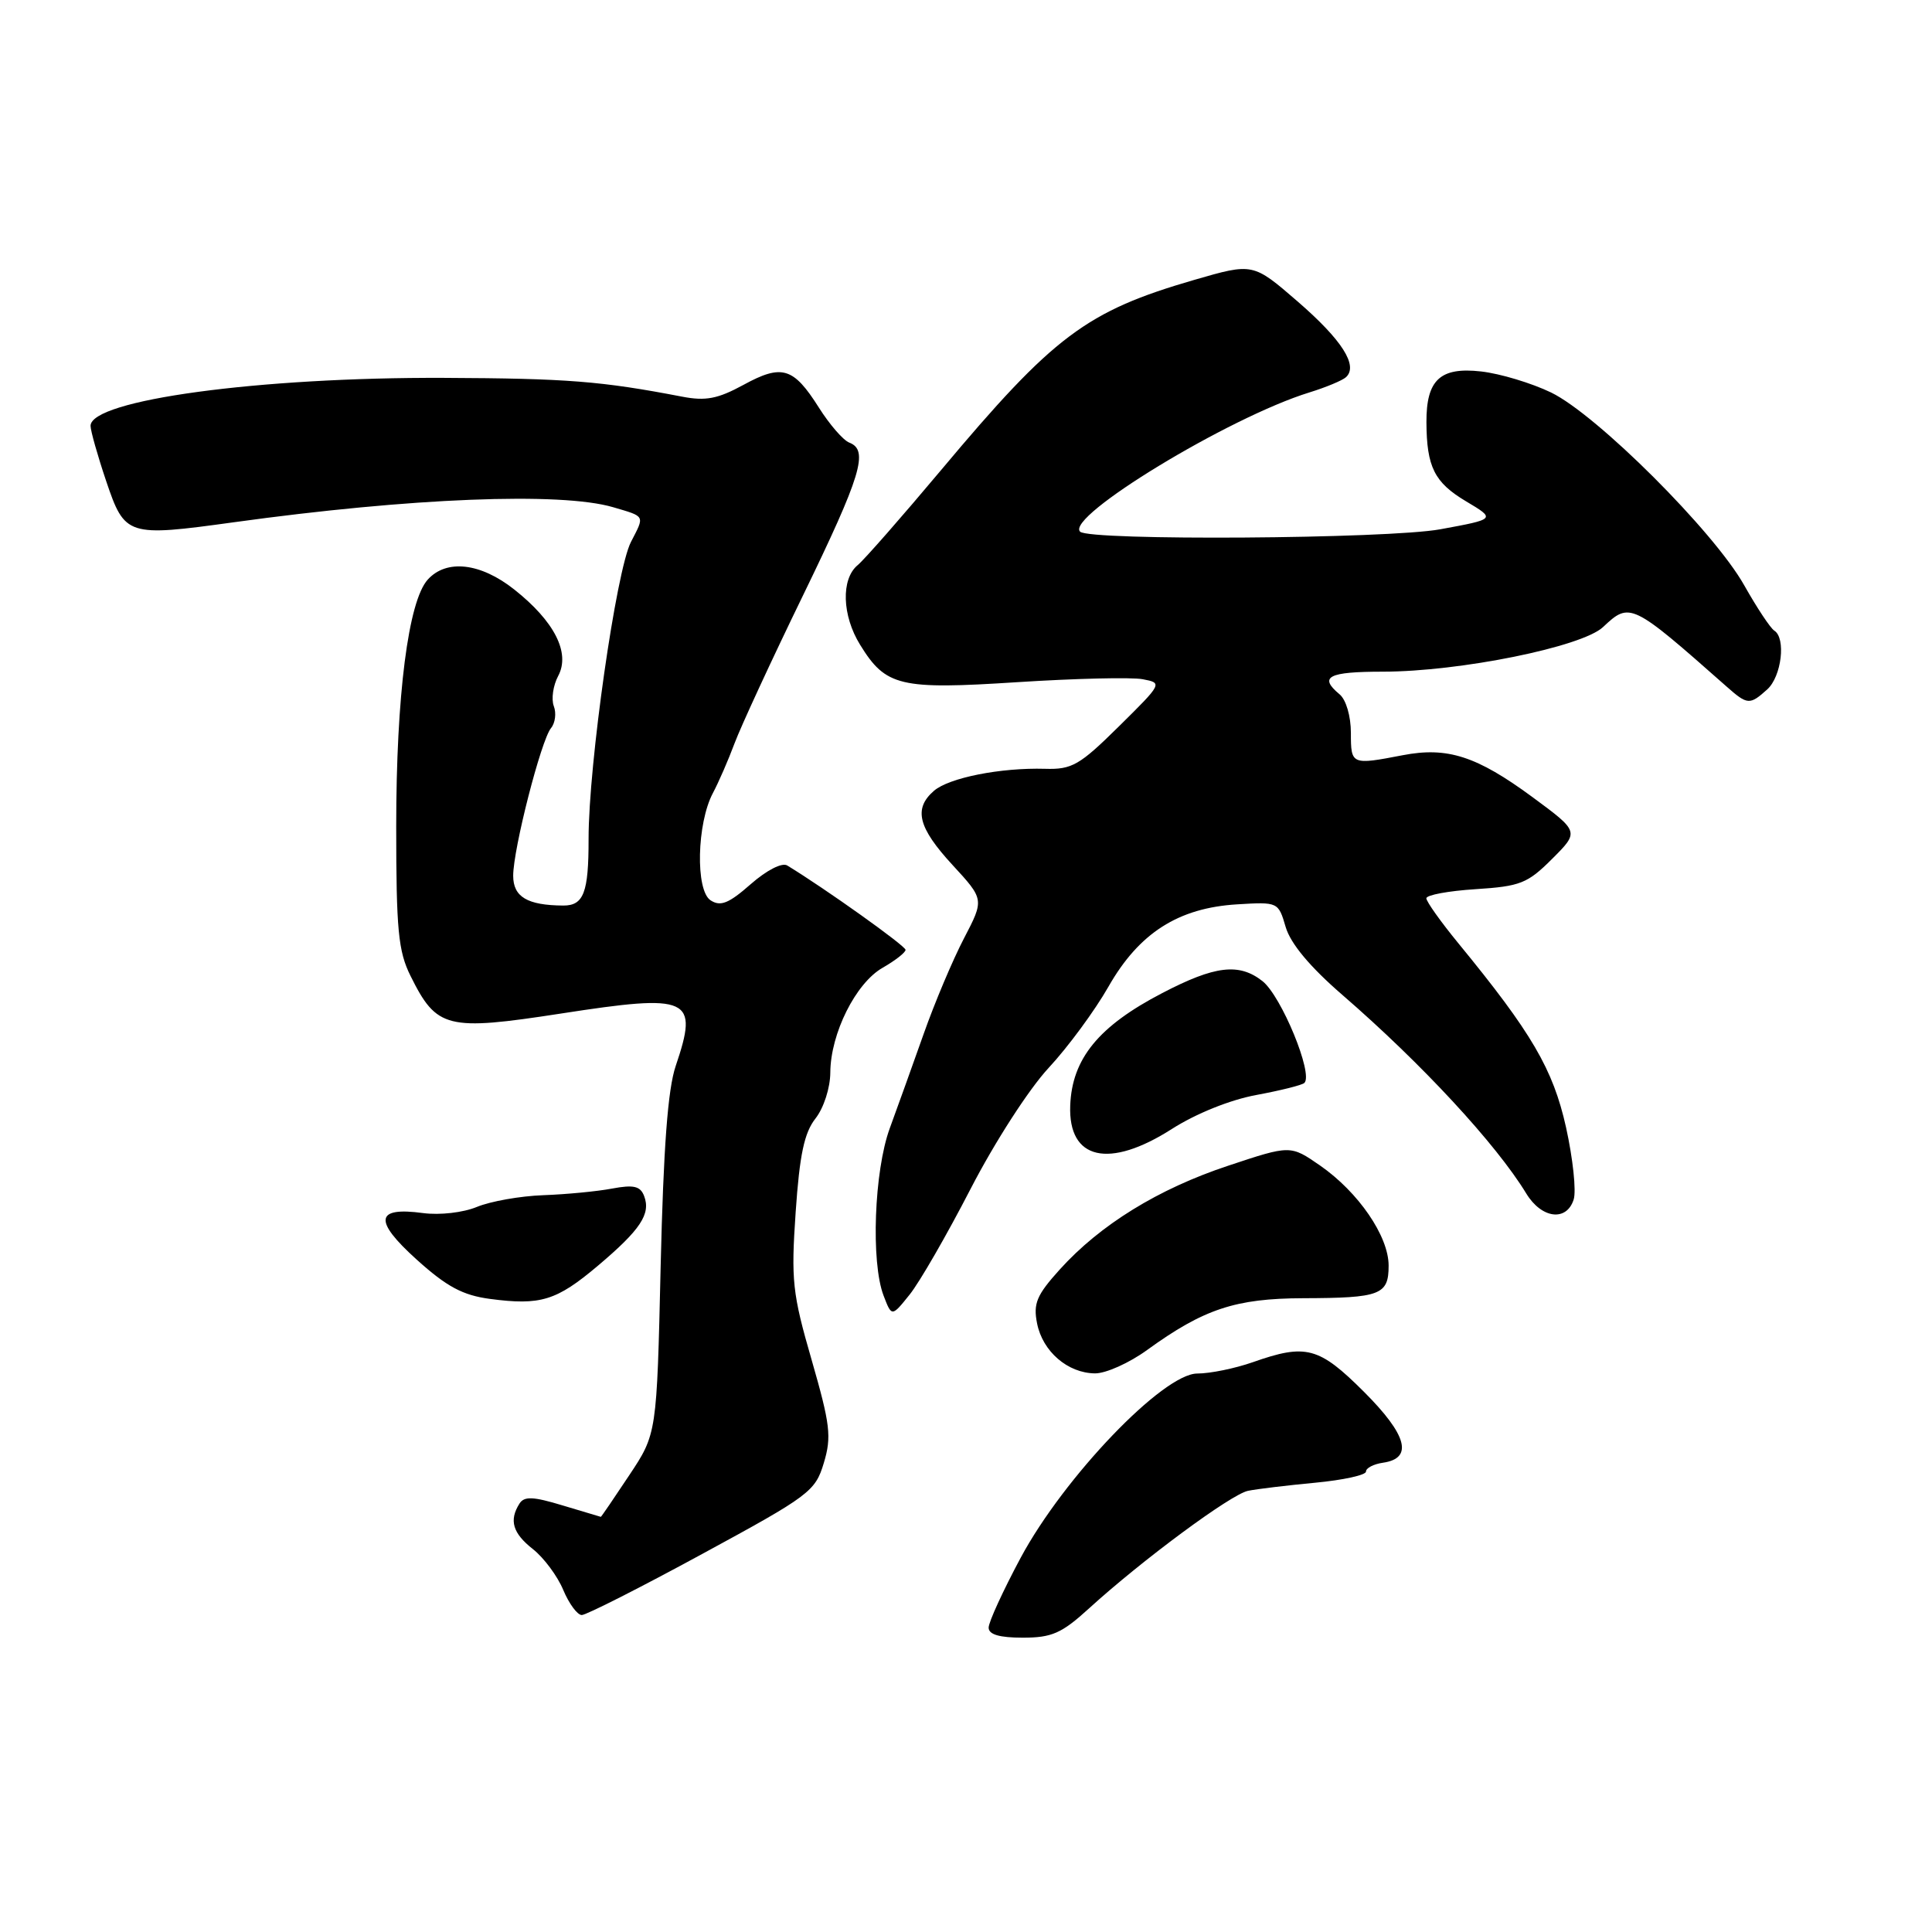 <?xml version="1.0" encoding="UTF-8" standalone="no"?>
<!DOCTYPE svg PUBLIC "-//W3C//DTD SVG 1.1//EN" "http://www.w3.org/Graphics/SVG/1.1/DTD/svg11.dtd" >
<svg xmlns="http://www.w3.org/2000/svg" xmlns:xlink="http://www.w3.org/1999/xlink" version="1.1" viewBox="0 0 256 256">
 <g >
 <path fill="currentColor"
d=" M 144.27 213.15 C 151.31 206.73 163.10 198.01 165.37 197.54 C 166.54 197.30 170.54 196.82 174.25 196.47 C 177.96 196.12 181.00 195.46 181.00 194.99 C 181.00 194.52 182.01 194.00 183.24 193.82 C 187.29 193.24 186.47 190.16 180.74 184.43 C 174.77 178.47 173.06 178.01 166.00 180.50 C 163.66 181.32 160.36 182.00 158.65 182.00 C 154.13 182.00 140.98 195.72 135.24 206.42 C 132.91 210.77 131.00 214.93 131.00 215.67 C 131.00 216.58 132.42 217.00 135.52 217.00 C 139.37 217.00 140.67 216.43 144.27 213.15 Z  M 93.06 205.90 C 107.28 198.18 108.03 197.62 109.16 193.85 C 110.21 190.37 110.01 188.76 107.55 180.21 C 104.99 171.37 104.81 169.65 105.43 160.60 C 105.95 153.01 106.57 150.09 108.06 148.20 C 109.15 146.81 110.01 144.15 110.02 142.12 C 110.05 136.94 113.39 130.26 116.96 128.23 C 118.62 127.28 119.99 126.21 119.99 125.86 C 120.00 125.34 109.31 117.72 104.31 114.68 C 103.62 114.26 101.58 115.31 99.47 117.16 C 96.56 119.72 95.47 120.15 94.16 119.30 C 92.13 117.99 92.33 109.09 94.47 105.07 C 95.22 103.66 96.51 100.70 97.33 98.50 C 98.15 96.30 102.23 87.47 106.41 78.88 C 114.13 62.99 115.14 59.65 112.54 58.65 C 111.74 58.35 109.92 56.25 108.50 54.00 C 105.13 48.67 103.61 48.21 98.51 51.00 C 95.11 52.85 93.51 53.16 90.39 52.56 C 79.68 50.50 75.14 50.14 58.84 50.07 C 34.32 49.97 12.00 53.00 12.00 56.43 C 12.00 57.08 12.93 60.37 14.07 63.75 C 16.54 71.05 16.86 71.15 31.00 69.20 C 54.44 65.96 74.31 65.17 81.25 67.21 C 85.55 68.48 85.44 68.26 83.61 71.80 C 81.65 75.59 77.98 101.32 77.99 111.17 C 78.00 118.27 77.34 120.00 74.64 119.99 C 69.87 119.96 68.00 118.84 68.00 116.04 C 68.00 112.49 71.70 98.07 73.01 96.48 C 73.57 95.81 73.74 94.49 73.38 93.56 C 73.03 92.63 73.29 90.83 73.96 89.57 C 75.60 86.51 73.47 82.33 68.14 78.11 C 63.67 74.57 59.16 74.06 56.68 76.80 C 54.10 79.65 52.50 92.16 52.50 109.50 C 52.50 123.21 52.77 126.05 54.40 129.32 C 57.86 136.30 59.21 136.63 74.33 134.30 C 91.46 131.65 92.61 132.17 89.53 141.26 C 88.49 144.33 87.91 152.07 87.54 167.79 C 87.03 189.99 87.03 189.99 83.37 195.49 C 81.36 198.52 79.67 201.00 79.61 200.99 C 79.55 200.98 77.28 200.30 74.56 199.48 C 70.64 198.29 69.46 198.24 68.83 199.24 C 67.43 201.45 67.93 203.16 70.62 205.27 C 72.06 206.41 73.87 208.84 74.63 210.67 C 75.40 212.50 76.50 214.00 77.09 214.00 C 77.67 214.00 84.86 210.36 93.06 205.90 Z  M 152.00 178.88 C 159.51 173.44 163.72 172.05 172.67 172.02 C 182.92 171.99 184.00 171.58 184.00 167.70 C 184.00 163.80 180.00 157.97 174.92 154.44 C 170.99 151.72 170.99 151.72 162.75 154.46 C 153.49 157.53 145.79 162.27 140.41 168.23 C 137.36 171.61 136.89 172.72 137.42 175.37 C 138.16 179.08 141.48 181.95 145.10 181.98 C 146.53 181.99 149.64 180.60 152.00 178.88 Z  M 128.61 157.53 C 131.81 151.33 136.34 144.31 138.95 141.50 C 141.51 138.75 145.07 133.91 146.87 130.75 C 150.93 123.62 156.13 120.30 163.94 119.83 C 169.35 119.50 169.39 119.52 170.36 122.84 C 171.01 125.04 173.58 128.12 177.88 131.84 C 188.39 140.94 198.24 151.58 202.24 158.15 C 204.27 161.48 207.58 161.90 208.52 158.94 C 208.88 157.81 208.42 153.51 207.51 149.39 C 205.79 141.67 202.97 136.85 193.25 125.00 C 190.91 122.15 189.00 119.46 189.00 119.03 C 189.00 118.59 191.94 118.05 195.53 117.82 C 201.45 117.44 202.41 117.06 205.67 113.80 C 209.27 110.20 209.27 110.20 203.06 105.62 C 195.67 100.18 191.78 98.93 185.87 100.07 C 179.07 101.38 179.00 101.35 179.00 97.12 C 179.00 94.90 178.36 92.71 177.50 92.00 C 174.70 89.67 175.99 89.00 183.25 89.00 C 193.44 88.99 209.61 85.72 212.41 83.09 C 215.97 79.74 216.16 79.82 228.79 90.98 C 231.55 93.42 231.85 93.44 234.17 91.35 C 236.07 89.63 236.67 84.54 235.10 83.56 C 234.60 83.25 232.80 80.54 231.11 77.54 C 227.09 70.41 211.59 54.95 205.53 52.01 C 202.94 50.76 198.76 49.50 196.25 49.22 C 190.84 48.61 188.99 50.32 189.01 55.94 C 189.04 61.87 190.06 63.92 194.23 66.41 C 198.21 68.78 198.21 68.78 190.86 70.13 C 183.90 71.41 144.34 71.67 143.12 70.45 C 141.14 68.48 162.84 55.29 173.50 52.00 C 175.70 51.32 177.88 50.41 178.35 49.98 C 180.00 48.46 177.83 45.05 171.97 39.97 C 166.03 34.83 166.03 34.83 158.27 37.08 C 143.93 41.24 139.63 44.47 124.68 62.31 C 119.51 68.47 114.55 74.13 113.65 74.88 C 111.42 76.72 111.57 81.57 113.97 85.44 C 117.37 90.96 119.23 91.40 134.82 90.39 C 142.47 89.90 149.94 89.72 151.41 90.00 C 154.06 90.50 154.03 90.55 148.27 96.24 C 143.06 101.39 142.04 101.98 138.48 101.87 C 132.58 101.70 125.74 103.06 123.75 104.79 C 121.02 107.16 121.65 109.66 126.21 114.61 C 130.42 119.18 130.42 119.18 127.73 124.34 C 126.25 127.18 123.84 132.88 122.39 137.00 C 120.93 141.12 118.91 146.75 117.90 149.50 C 115.83 155.15 115.38 167.25 117.08 171.68 C 118.16 174.50 118.16 174.50 120.54 171.53 C 121.85 169.90 125.48 163.60 128.61 157.53 Z  M 79.22 167.72 C 84.87 162.95 86.26 160.85 85.35 158.48 C 84.85 157.16 83.96 156.96 81.11 157.49 C 79.12 157.87 75.01 158.26 71.97 158.37 C 68.93 158.48 64.99 159.18 63.20 159.92 C 61.37 160.68 58.28 161.03 56.07 160.74 C 49.72 159.88 49.46 161.71 55.21 166.90 C 59.20 170.50 61.32 171.63 64.91 172.11 C 71.62 173.00 73.72 172.36 79.22 167.72 Z  M 155.30 149.58 C 158.49 147.55 163.00 145.73 166.48 145.09 C 169.70 144.49 172.56 143.78 172.84 143.49 C 174.04 142.30 169.78 131.97 167.28 130.00 C 164.18 127.57 161.00 127.94 154.00 131.59 C 145.57 135.97 142.04 140.29 141.81 146.50 C 141.54 153.69 146.95 154.93 155.30 149.58 Z "/>
</g>
</svg>
